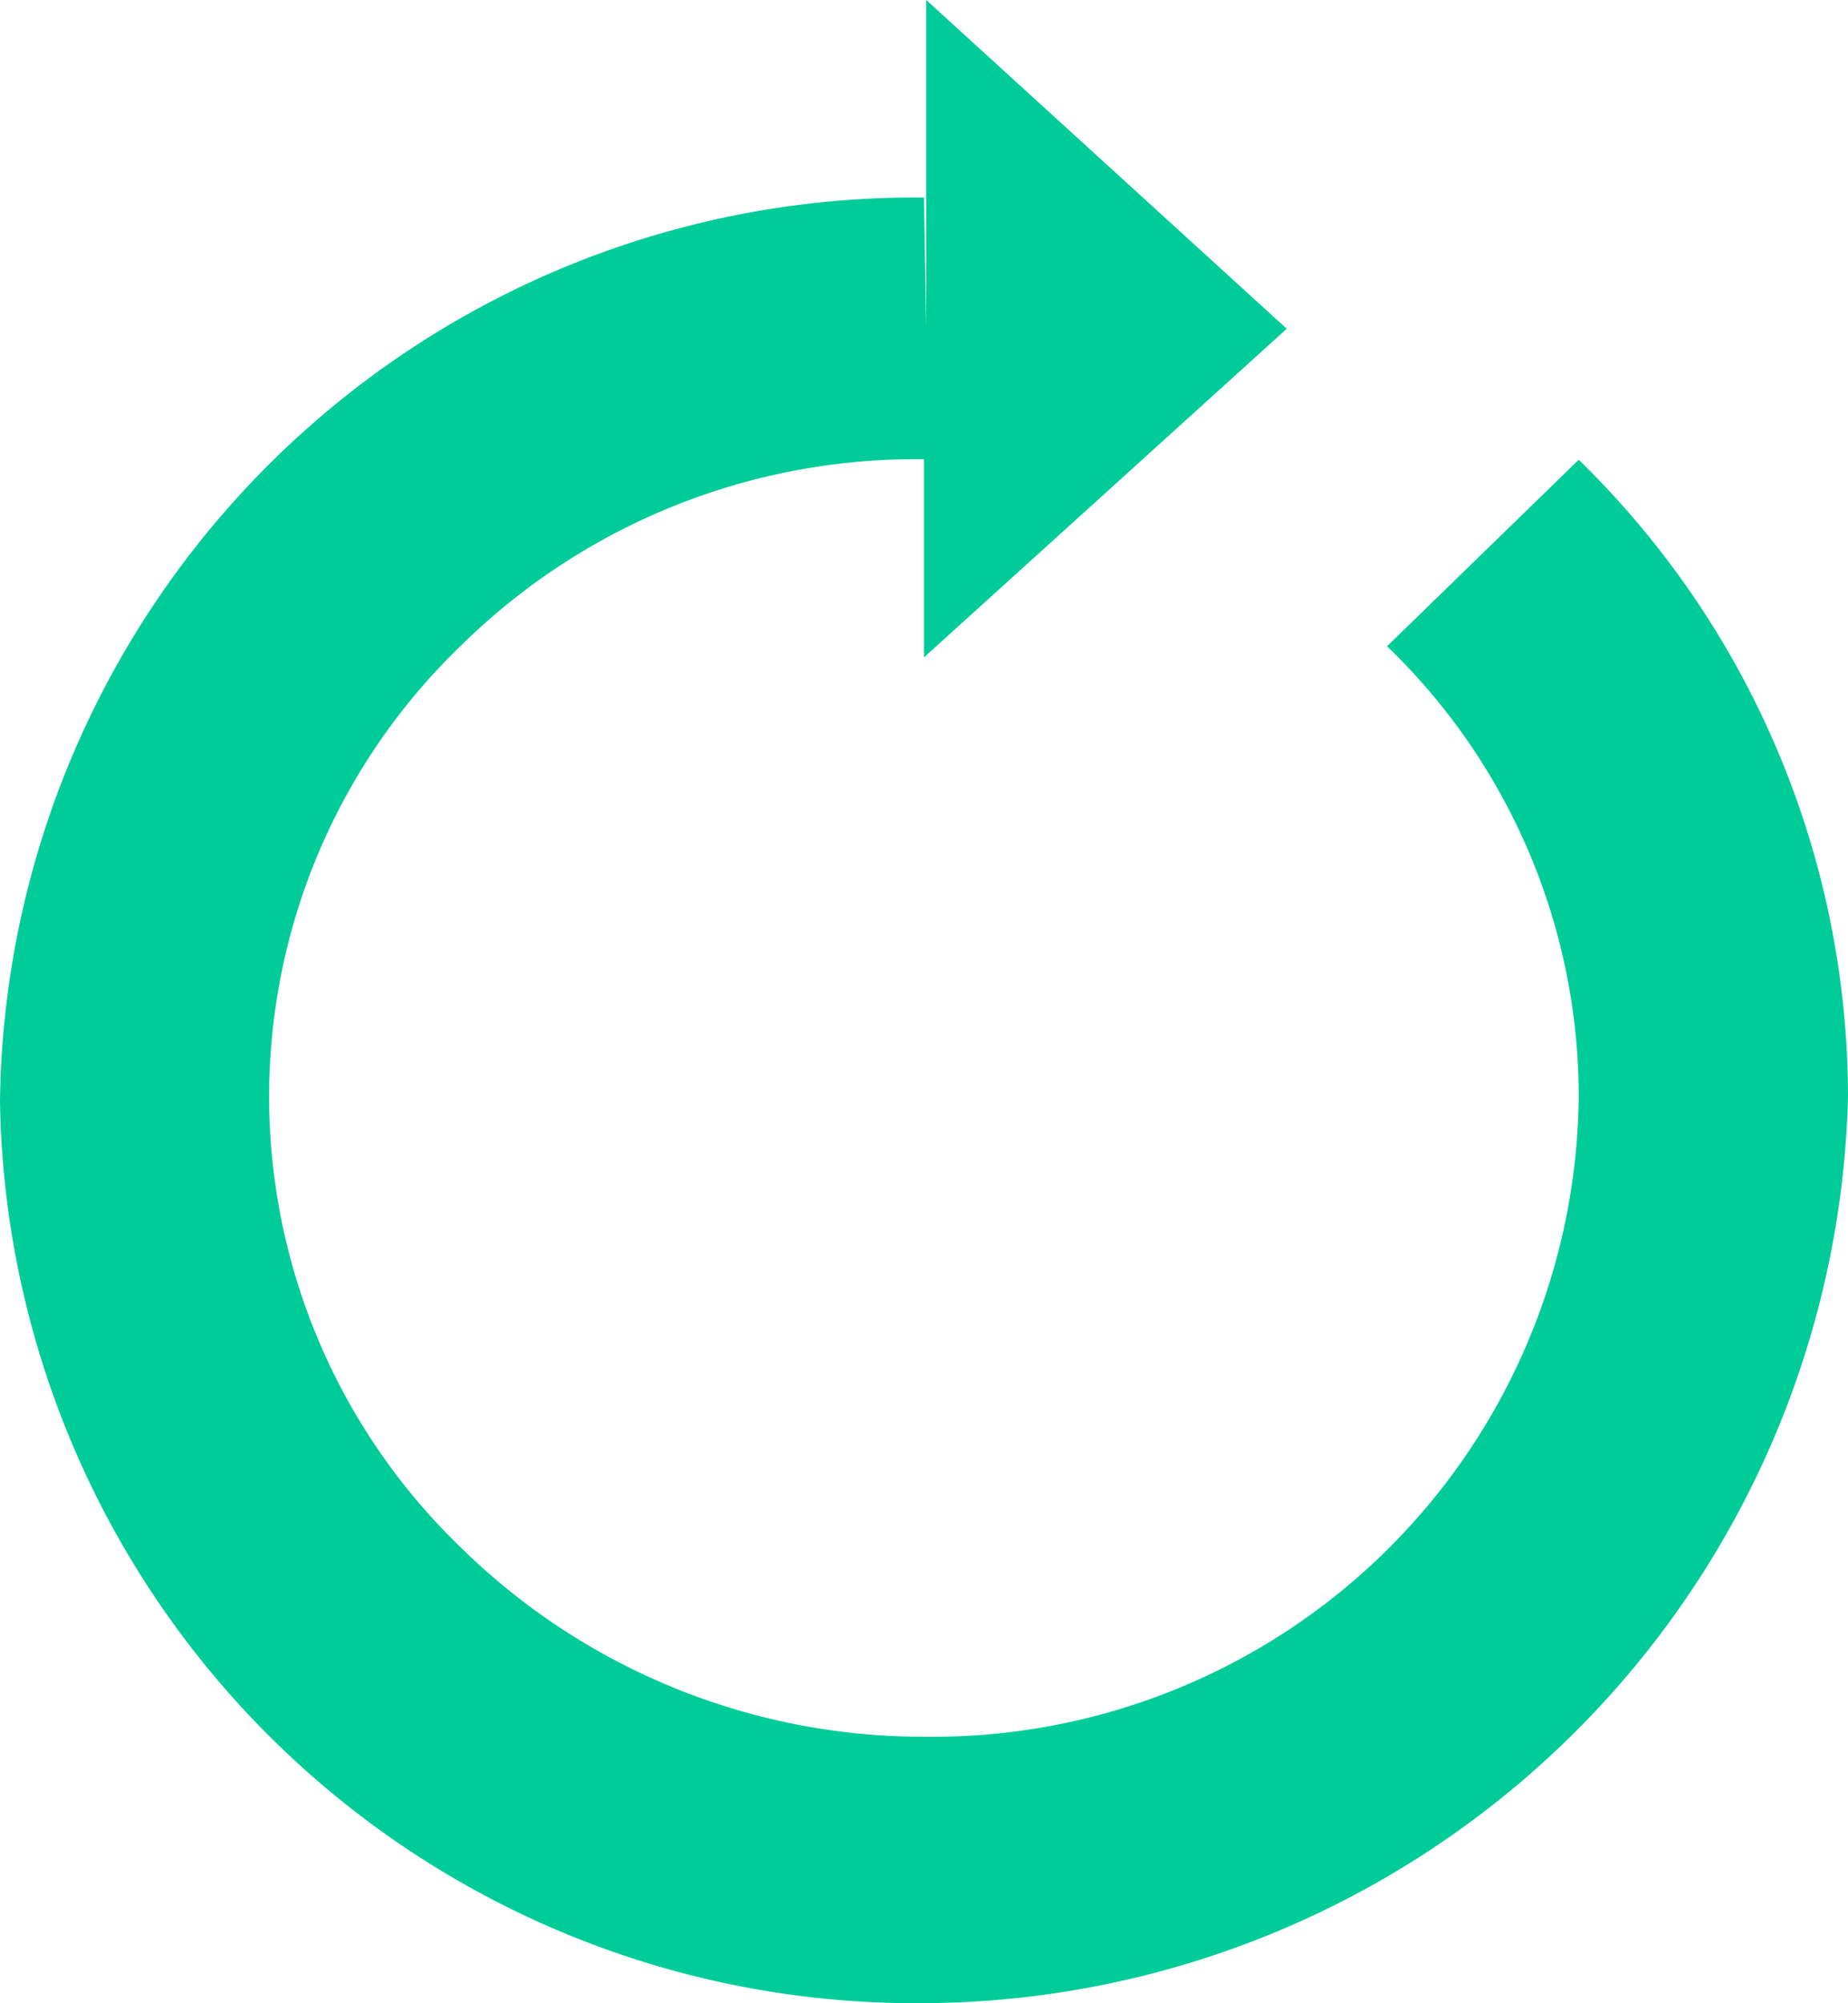<svg xmlns="http://www.w3.org/2000/svg" width="14" height="15.167" viewBox="0 0 14 15.167">
  <path id="Path_103" data-name="Path 103" d="M23.5,9.106a7.038,7.038,0,0,1-6.983,6.86H16.5a6.936,6.936,0,0,1-7-6.827,6.928,6.928,0,0,1,7-6.843l.017.992V.8l2.731,2.489L16.5,5.777v-1.5a4.909,4.909,0,0,0-3.509,1.412,4.738,4.738,0,0,0,0,6.827A5,5,0,0,0,16.5,13.949h.017A4.894,4.894,0,0,0,21.46,9.106a4.729,4.729,0,0,0-1.452-3.413L21.46,4.281A6.74,6.74,0,0,1,23.5,9.106Z" transform="translate(-9.5 -0.8)" fill="#0c9"/>
</svg>
